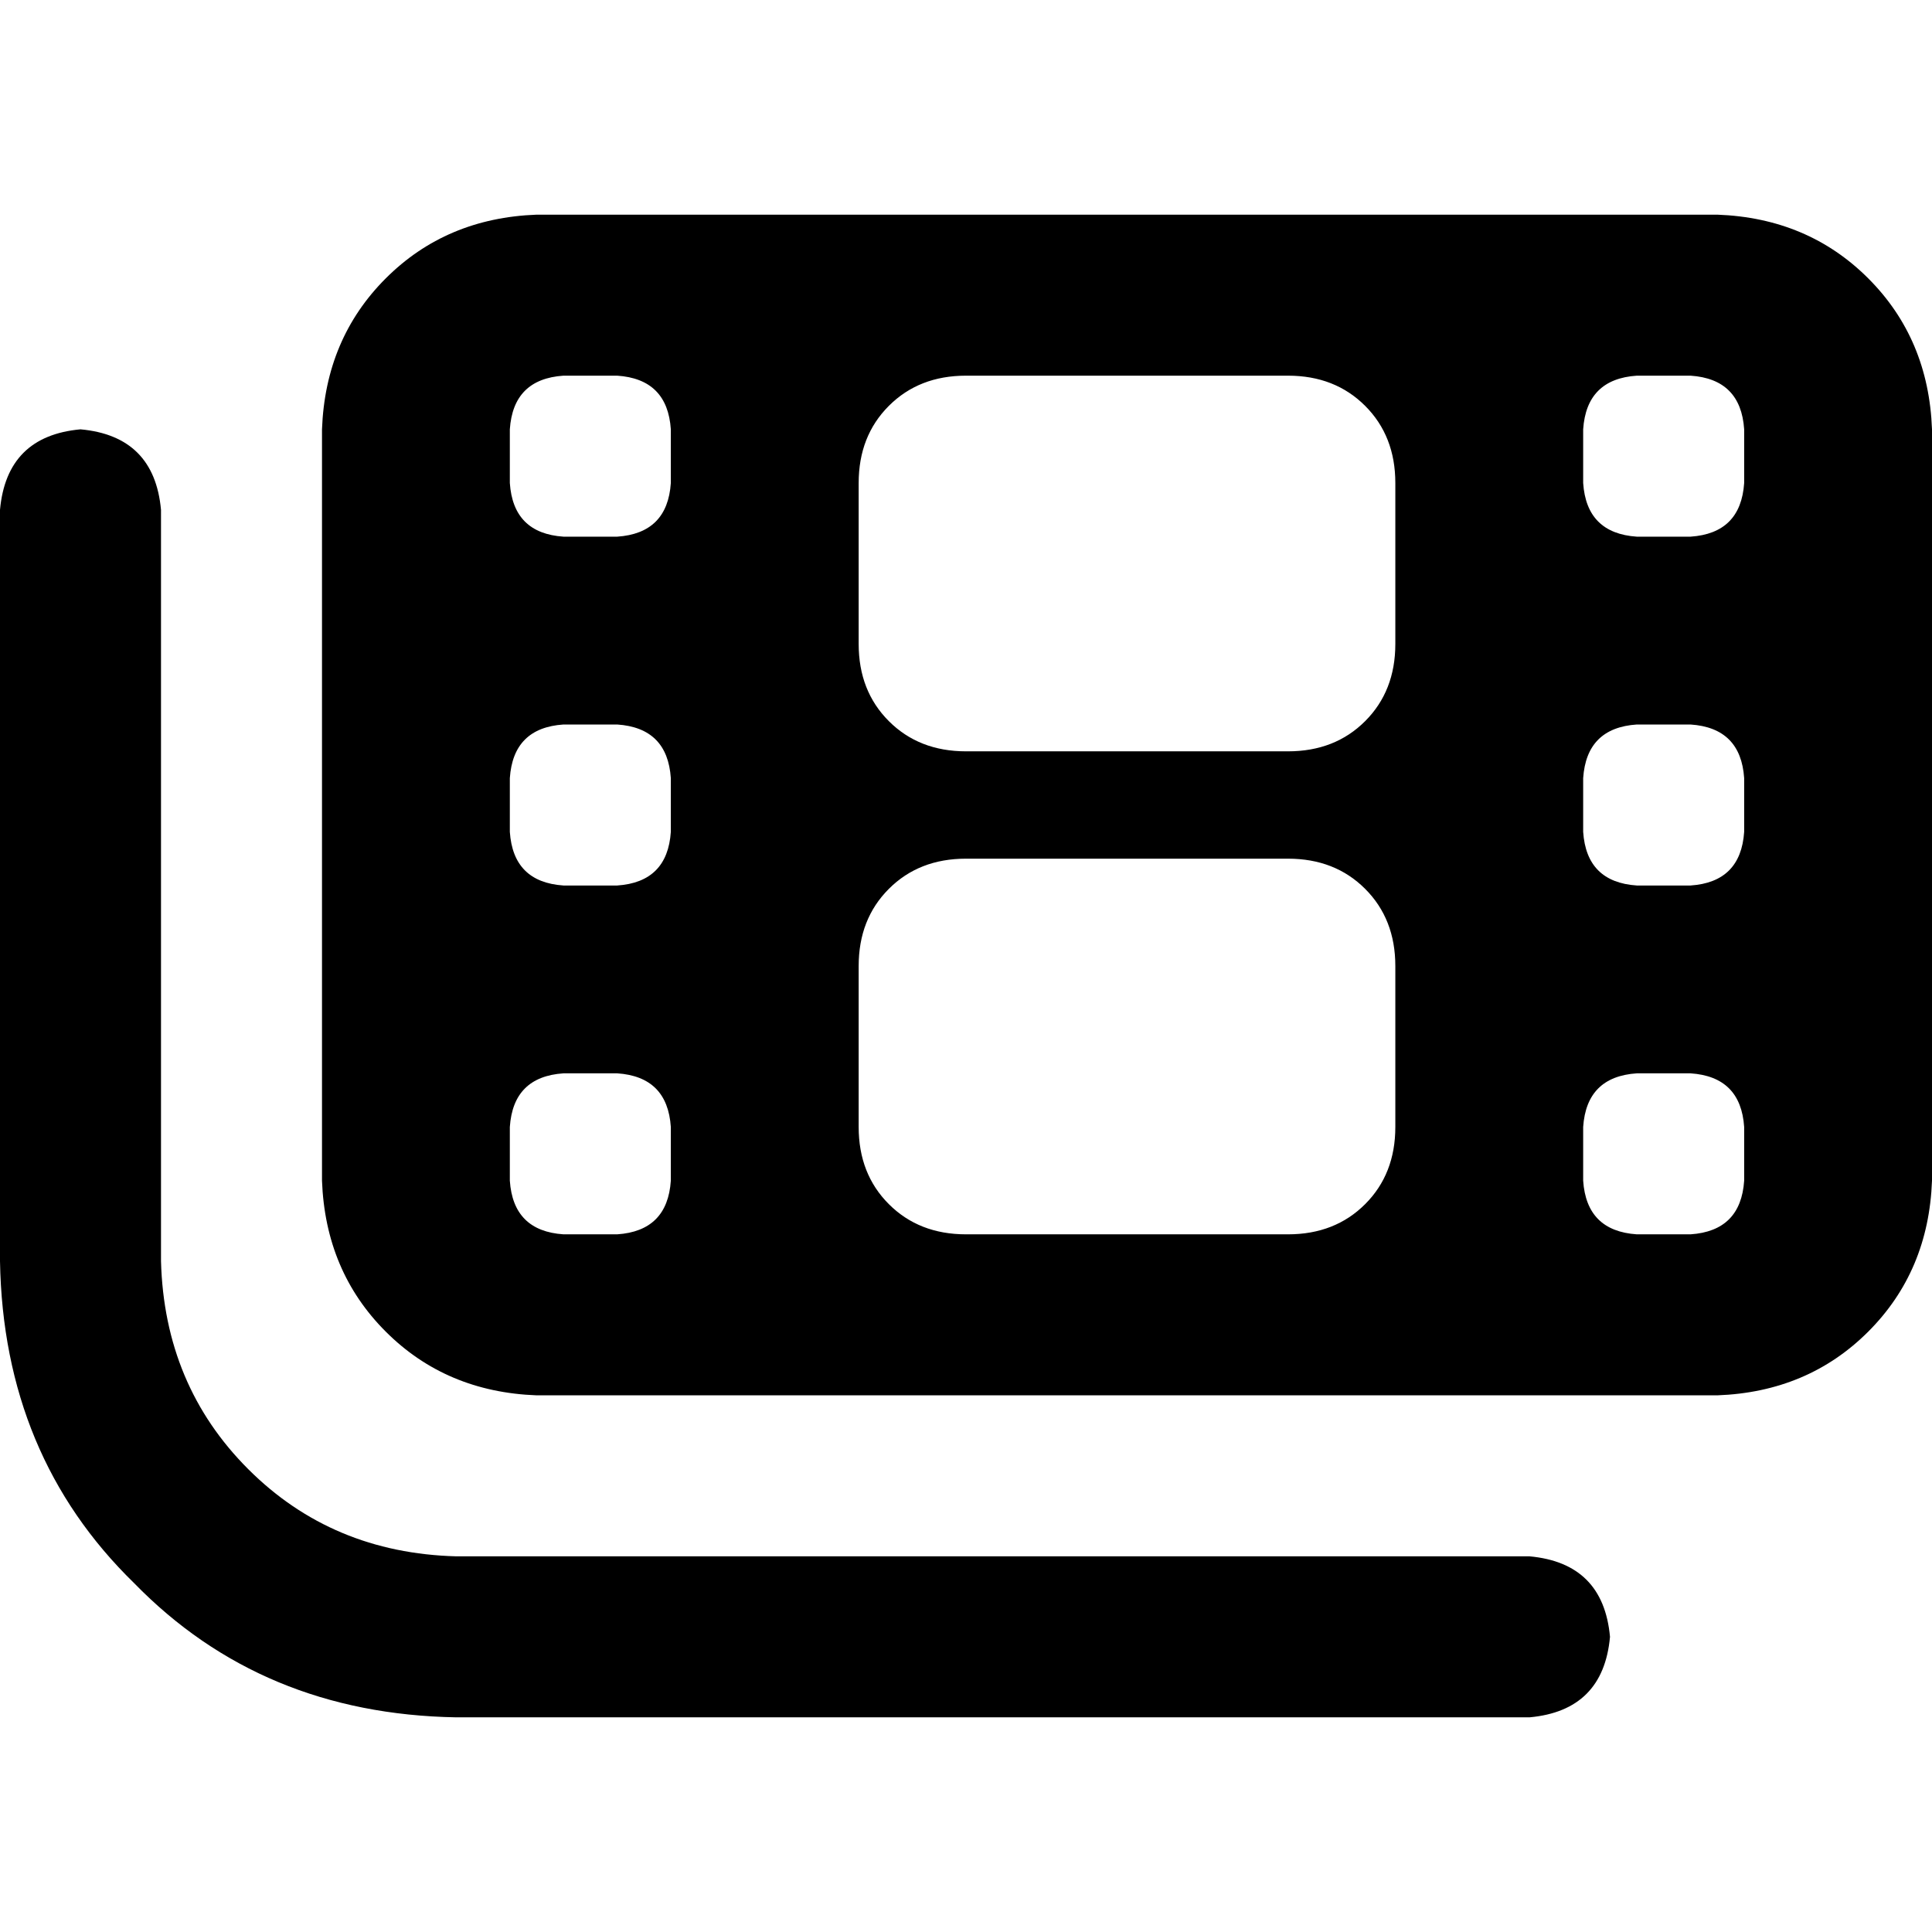 <svg xmlns="http://www.w3.org/2000/svg" viewBox="0 0 512 512">
  <path d="M 142.222 56.889 Q 118.222 57.778 102.222 73.778 L 102.222 73.778 Q 86.222 89.778 85.333 113.778 L 85.333 312.889 Q 86.222 336.889 102.222 352.889 Q 118.222 368.889 142.222 369.778 L 455.111 369.778 Q 479.111 368.889 495.111 352.889 Q 511.111 336.889 512 312.889 L 512 113.778 Q 511.111 89.778 495.111 73.778 Q 479.111 57.778 455.111 56.889 L 142.222 56.889 L 142.222 56.889 Z M 149.333 99.556 L 163.556 99.556 Q 176.889 100.444 177.778 113.778 L 177.778 128 Q 176.889 141.333 163.556 142.222 L 149.333 142.222 Q 136 141.333 135.111 128 L 135.111 113.778 Q 136 100.444 149.333 99.556 L 149.333 99.556 Z M 419.556 113.778 Q 420.444 100.444 433.778 99.556 L 448 99.556 Q 461.333 100.444 462.222 113.778 L 462.222 128 Q 461.333 141.333 448 142.222 L 433.778 142.222 Q 420.444 141.333 419.556 128 L 419.556 113.778 L 419.556 113.778 Z M 149.333 192 L 163.556 192 Q 176.889 192.889 177.778 206.222 L 177.778 220.444 Q 176.889 233.778 163.556 234.667 L 149.333 234.667 Q 136 233.778 135.111 220.444 L 135.111 206.222 Q 136 192.889 149.333 192 L 149.333 192 Z M 419.556 206.222 Q 420.444 192.889 433.778 192 L 448 192 Q 461.333 192.889 462.222 206.222 L 462.222 220.444 Q 461.333 233.778 448 234.667 L 433.778 234.667 Q 420.444 233.778 419.556 220.444 L 419.556 206.222 L 419.556 206.222 Z M 149.333 284.444 L 163.556 284.444 Q 176.889 285.333 177.778 298.667 L 177.778 312.889 Q 176.889 326.222 163.556 327.111 L 149.333 327.111 Q 136 326.222 135.111 312.889 L 135.111 298.667 Q 136 285.333 149.333 284.444 L 149.333 284.444 Z M 419.556 298.667 Q 420.444 285.333 433.778 284.444 L 448 284.444 Q 461.333 285.333 462.222 298.667 L 462.222 312.889 Q 461.333 326.222 448 327.111 L 433.778 327.111 Q 420.444 326.222 419.556 312.889 L 419.556 298.667 L 419.556 298.667 Z M 256 99.556 L 341.333 99.556 Q 353.778 99.556 361.778 107.556 Q 369.778 115.556 369.778 128 L 369.778 170.667 Q 369.778 183.111 361.778 191.111 Q 353.778 199.111 341.333 199.111 L 256 199.111 Q 243.556 199.111 235.556 191.111 Q 227.556 183.111 227.556 170.667 L 227.556 128 Q 227.556 115.556 235.556 107.556 Q 243.556 99.556 256 99.556 L 256 99.556 Z M 227.556 256 Q 227.556 243.556 235.556 235.556 L 235.556 235.556 Q 243.556 227.556 256 227.556 L 341.333 227.556 Q 353.778 227.556 361.778 235.556 Q 369.778 243.556 369.778 256 L 369.778 298.667 Q 369.778 311.111 361.778 319.111 Q 353.778 327.111 341.333 327.111 L 256 327.111 Q 243.556 327.111 235.556 319.111 Q 227.556 311.111 227.556 298.667 L 227.556 256 L 227.556 256 Z M 42.667 135.111 Q 40.889 115.556 21.333 113.778 Q 1.778 115.556 0 135.111 L 0 334.222 Q 0.889 385.778 35.556 419.556 Q 69.333 454.222 120.889 455.111 L 405.333 455.111 Q 424.889 453.333 426.667 433.778 Q 424.889 414.222 405.333 412.444 L 120.889 412.444 Q 88 411.556 65.778 389.333 Q 43.556 367.111 42.667 334.222 L 42.667 135.111 L 42.667 135.111 Z" />
</svg>